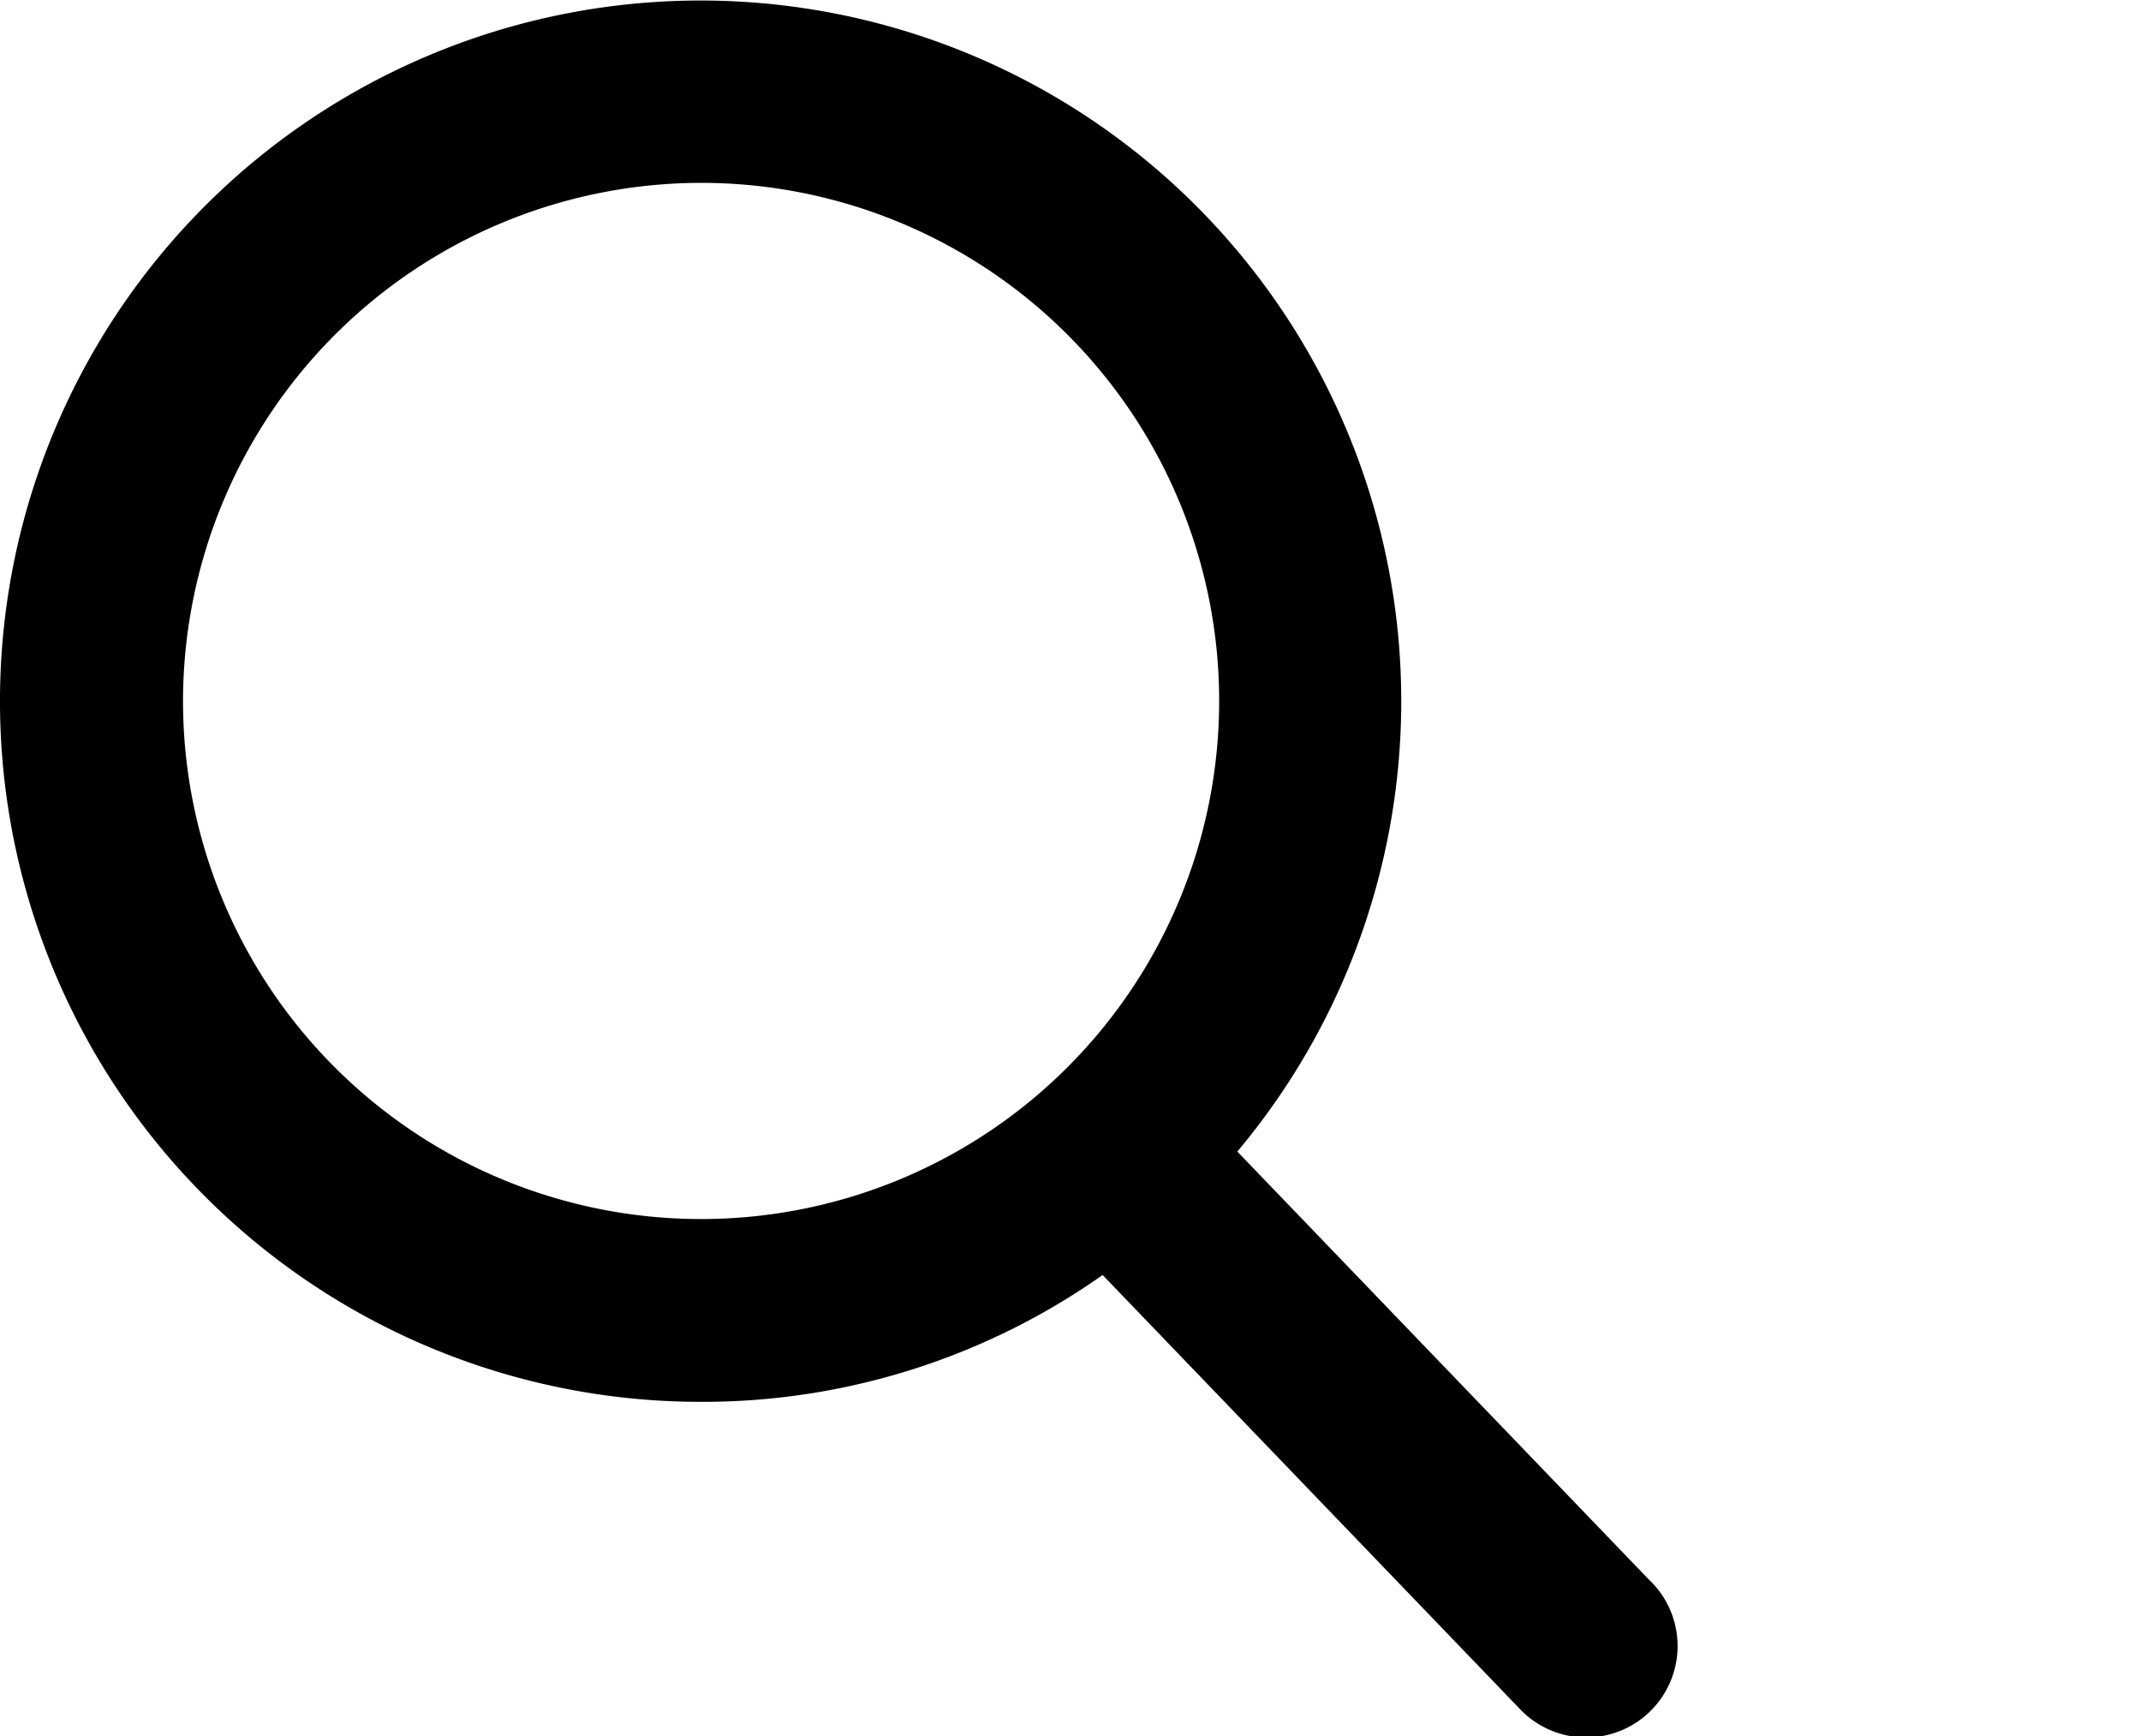 <svg id="search-black" xmlns="http://www.w3.org/2000/svg" width="37" height="30" viewBox="0 0 37 30">
  <path id="search" d="M29.507,27.325,22.367,19.9A12.108,12.108,0,1,0,13.1,24.225a11.983,11.983,0,0,0,6.939-2.192l7.194,7.482a1.58,1.58,0,1,0,2.277-2.19ZM13.1,3.16a8.953,8.953,0,1,1-8.953,8.953A8.963,8.963,0,0,1,13.1,3.16Z" transform="translate(-0.984 0)"/>
</svg>
